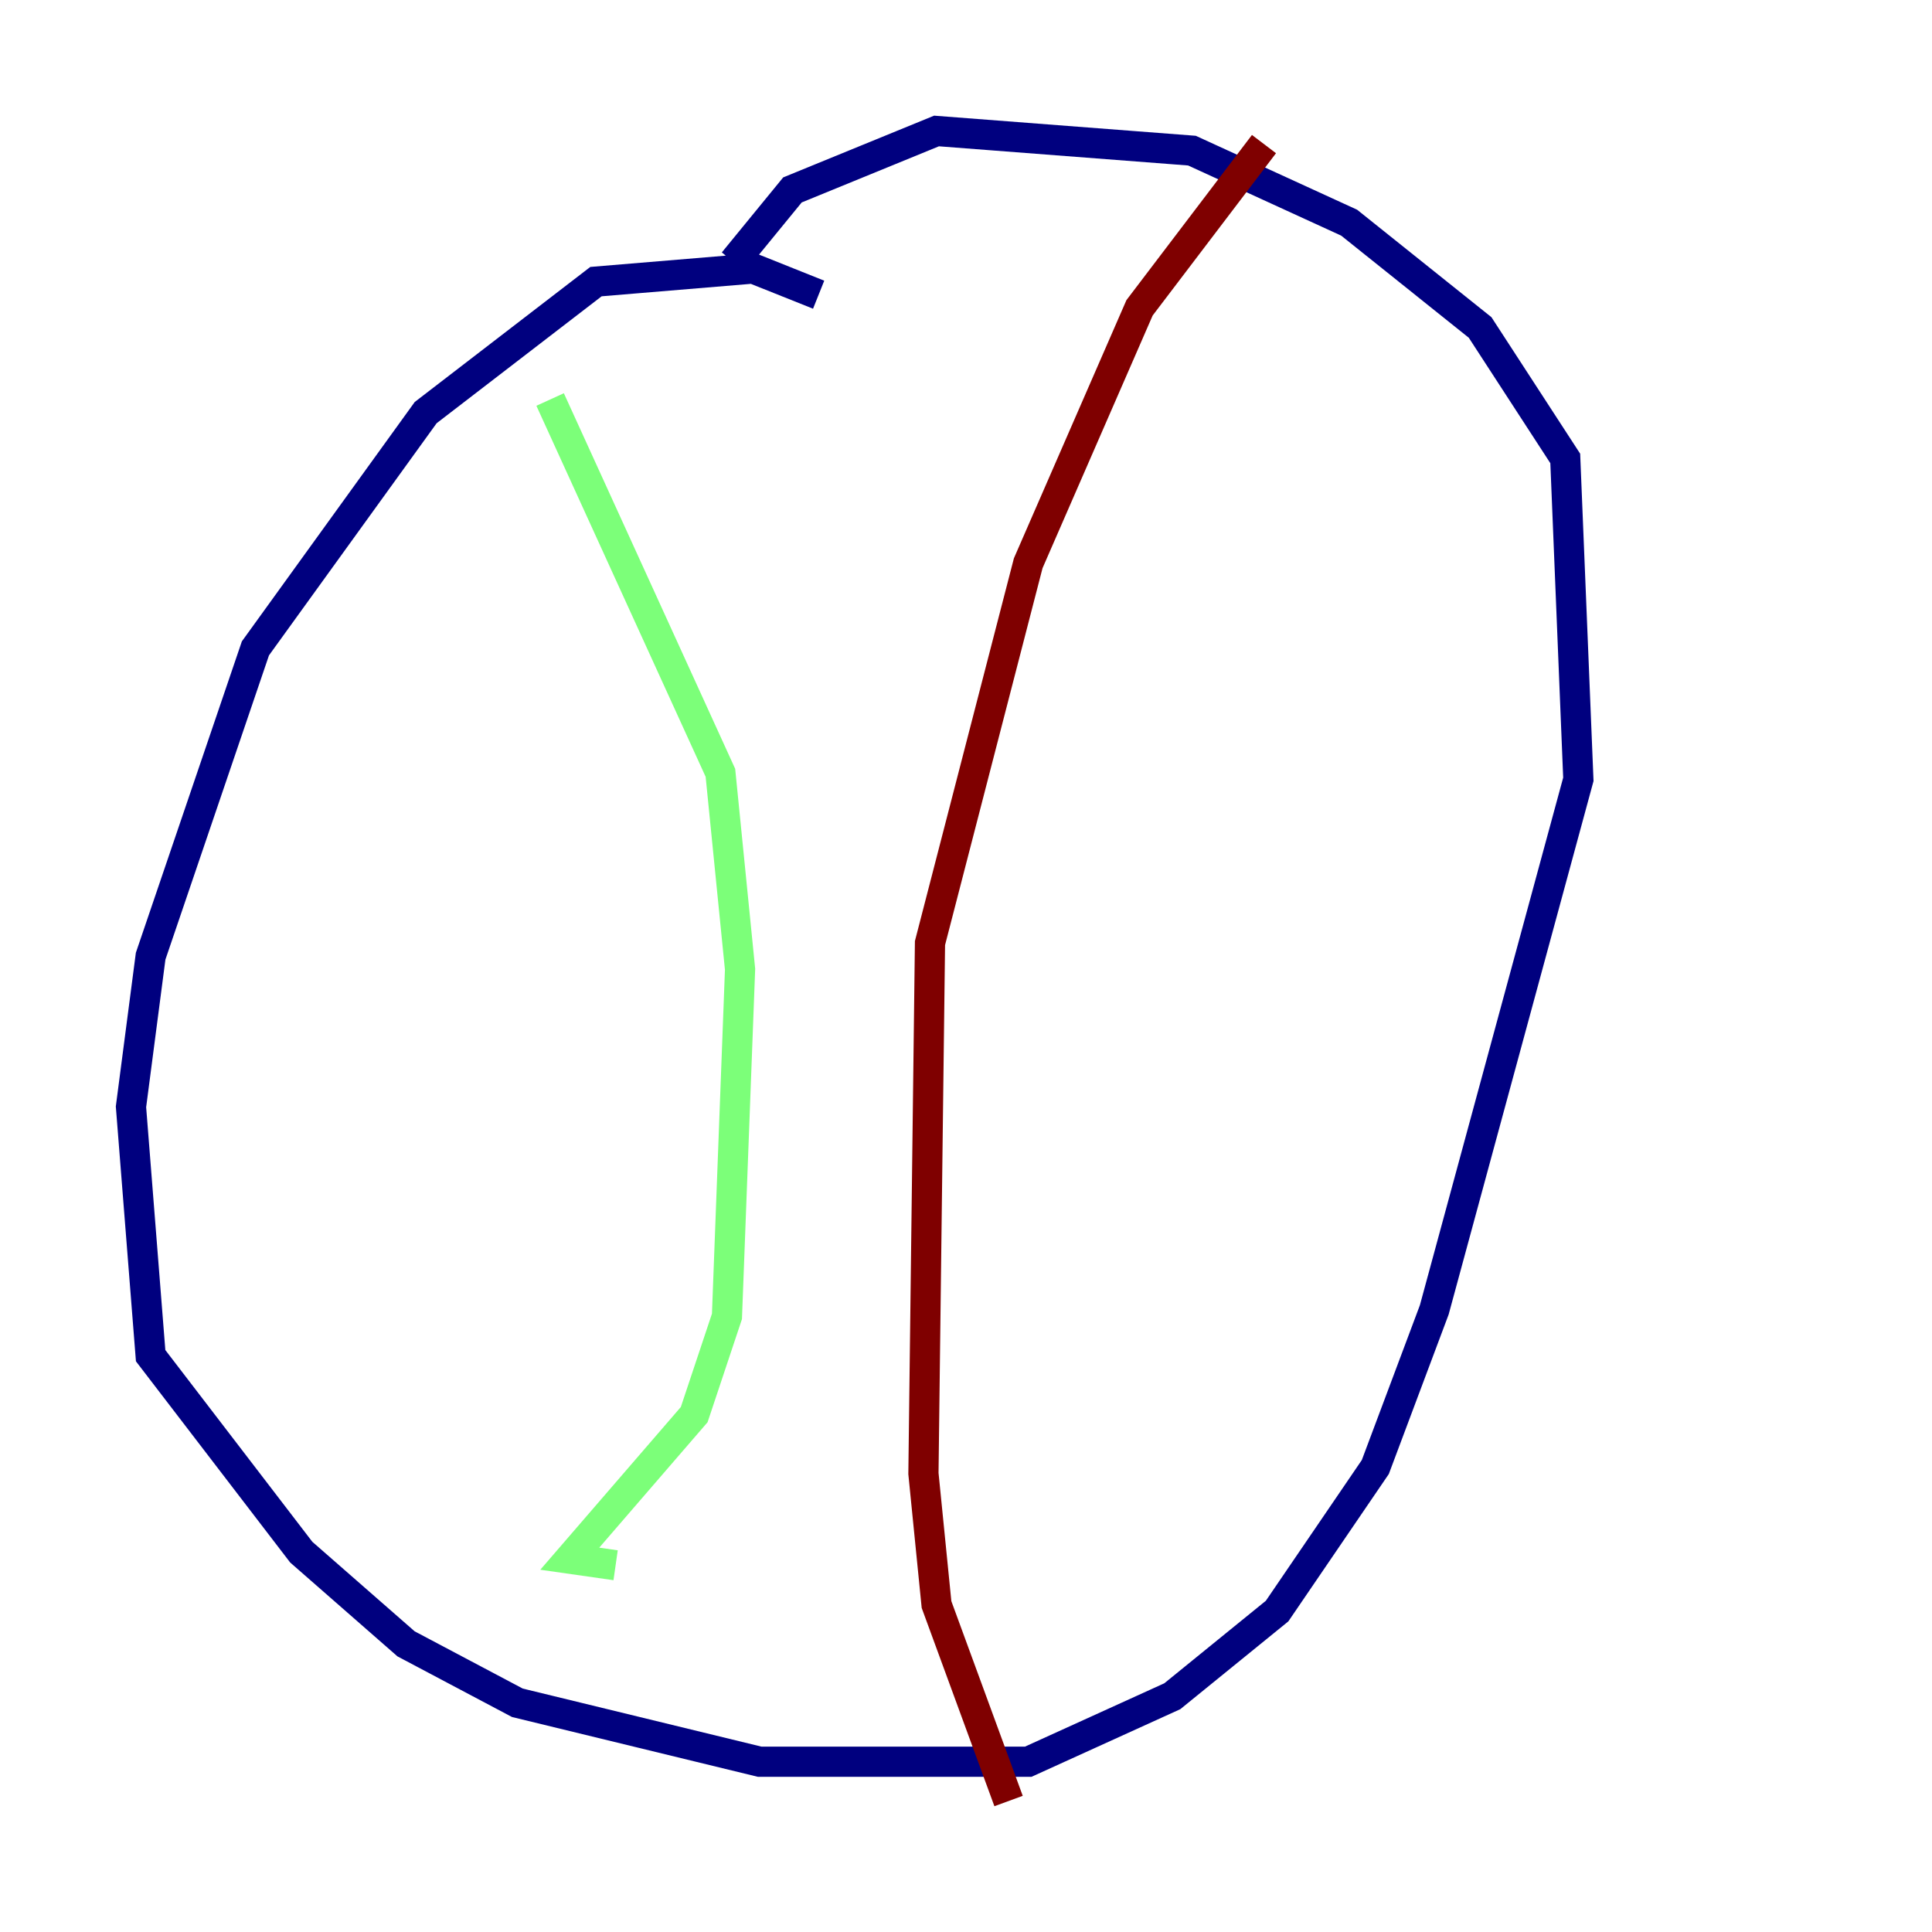 <?xml version="1.0" encoding="utf-8" ?>
<svg baseProfile="tiny" height="128" version="1.2" viewBox="0,0,128,128" width="128" xmlns="http://www.w3.org/2000/svg" xmlns:ev="http://www.w3.org/2001/xml-events" xmlns:xlink="http://www.w3.org/1999/xlink"><defs /><polyline fill="none" points="54.237,19.525 49.898,17.79 39.485,18.658 28.203,27.336 16.922,42.956 9.98,63.349 8.678,73.329 9.98,89.817 19.959,102.834 26.902,108.909 34.278,112.814 50.332,116.719 68.122,116.719 77.668,112.38 84.61,106.739 91.119,97.193 95.024,86.78 104.57,51.634 103.702,30.373 98.061,21.695 89.383,14.752 78.969,9.98 62.047,8.678 52.502,12.583 48.597,17.356" stroke="#00007f" stroke-width="2" /><polyline fill="none" points="36.447,26.468 47.729,51.2 49.031,64.217 48.163,87.214 45.993,93.722 37.749,103.268 40.786,103.702" stroke="#7cff79" stroke-width="2" /><polyline fill="none" points="83.742,9.546 75.498,20.393 68.122,37.315 61.614,62.481 61.18,97.627 62.047,106.305 66.82,119.322" stroke="#7f0000" stroke-width="2" /></svg>